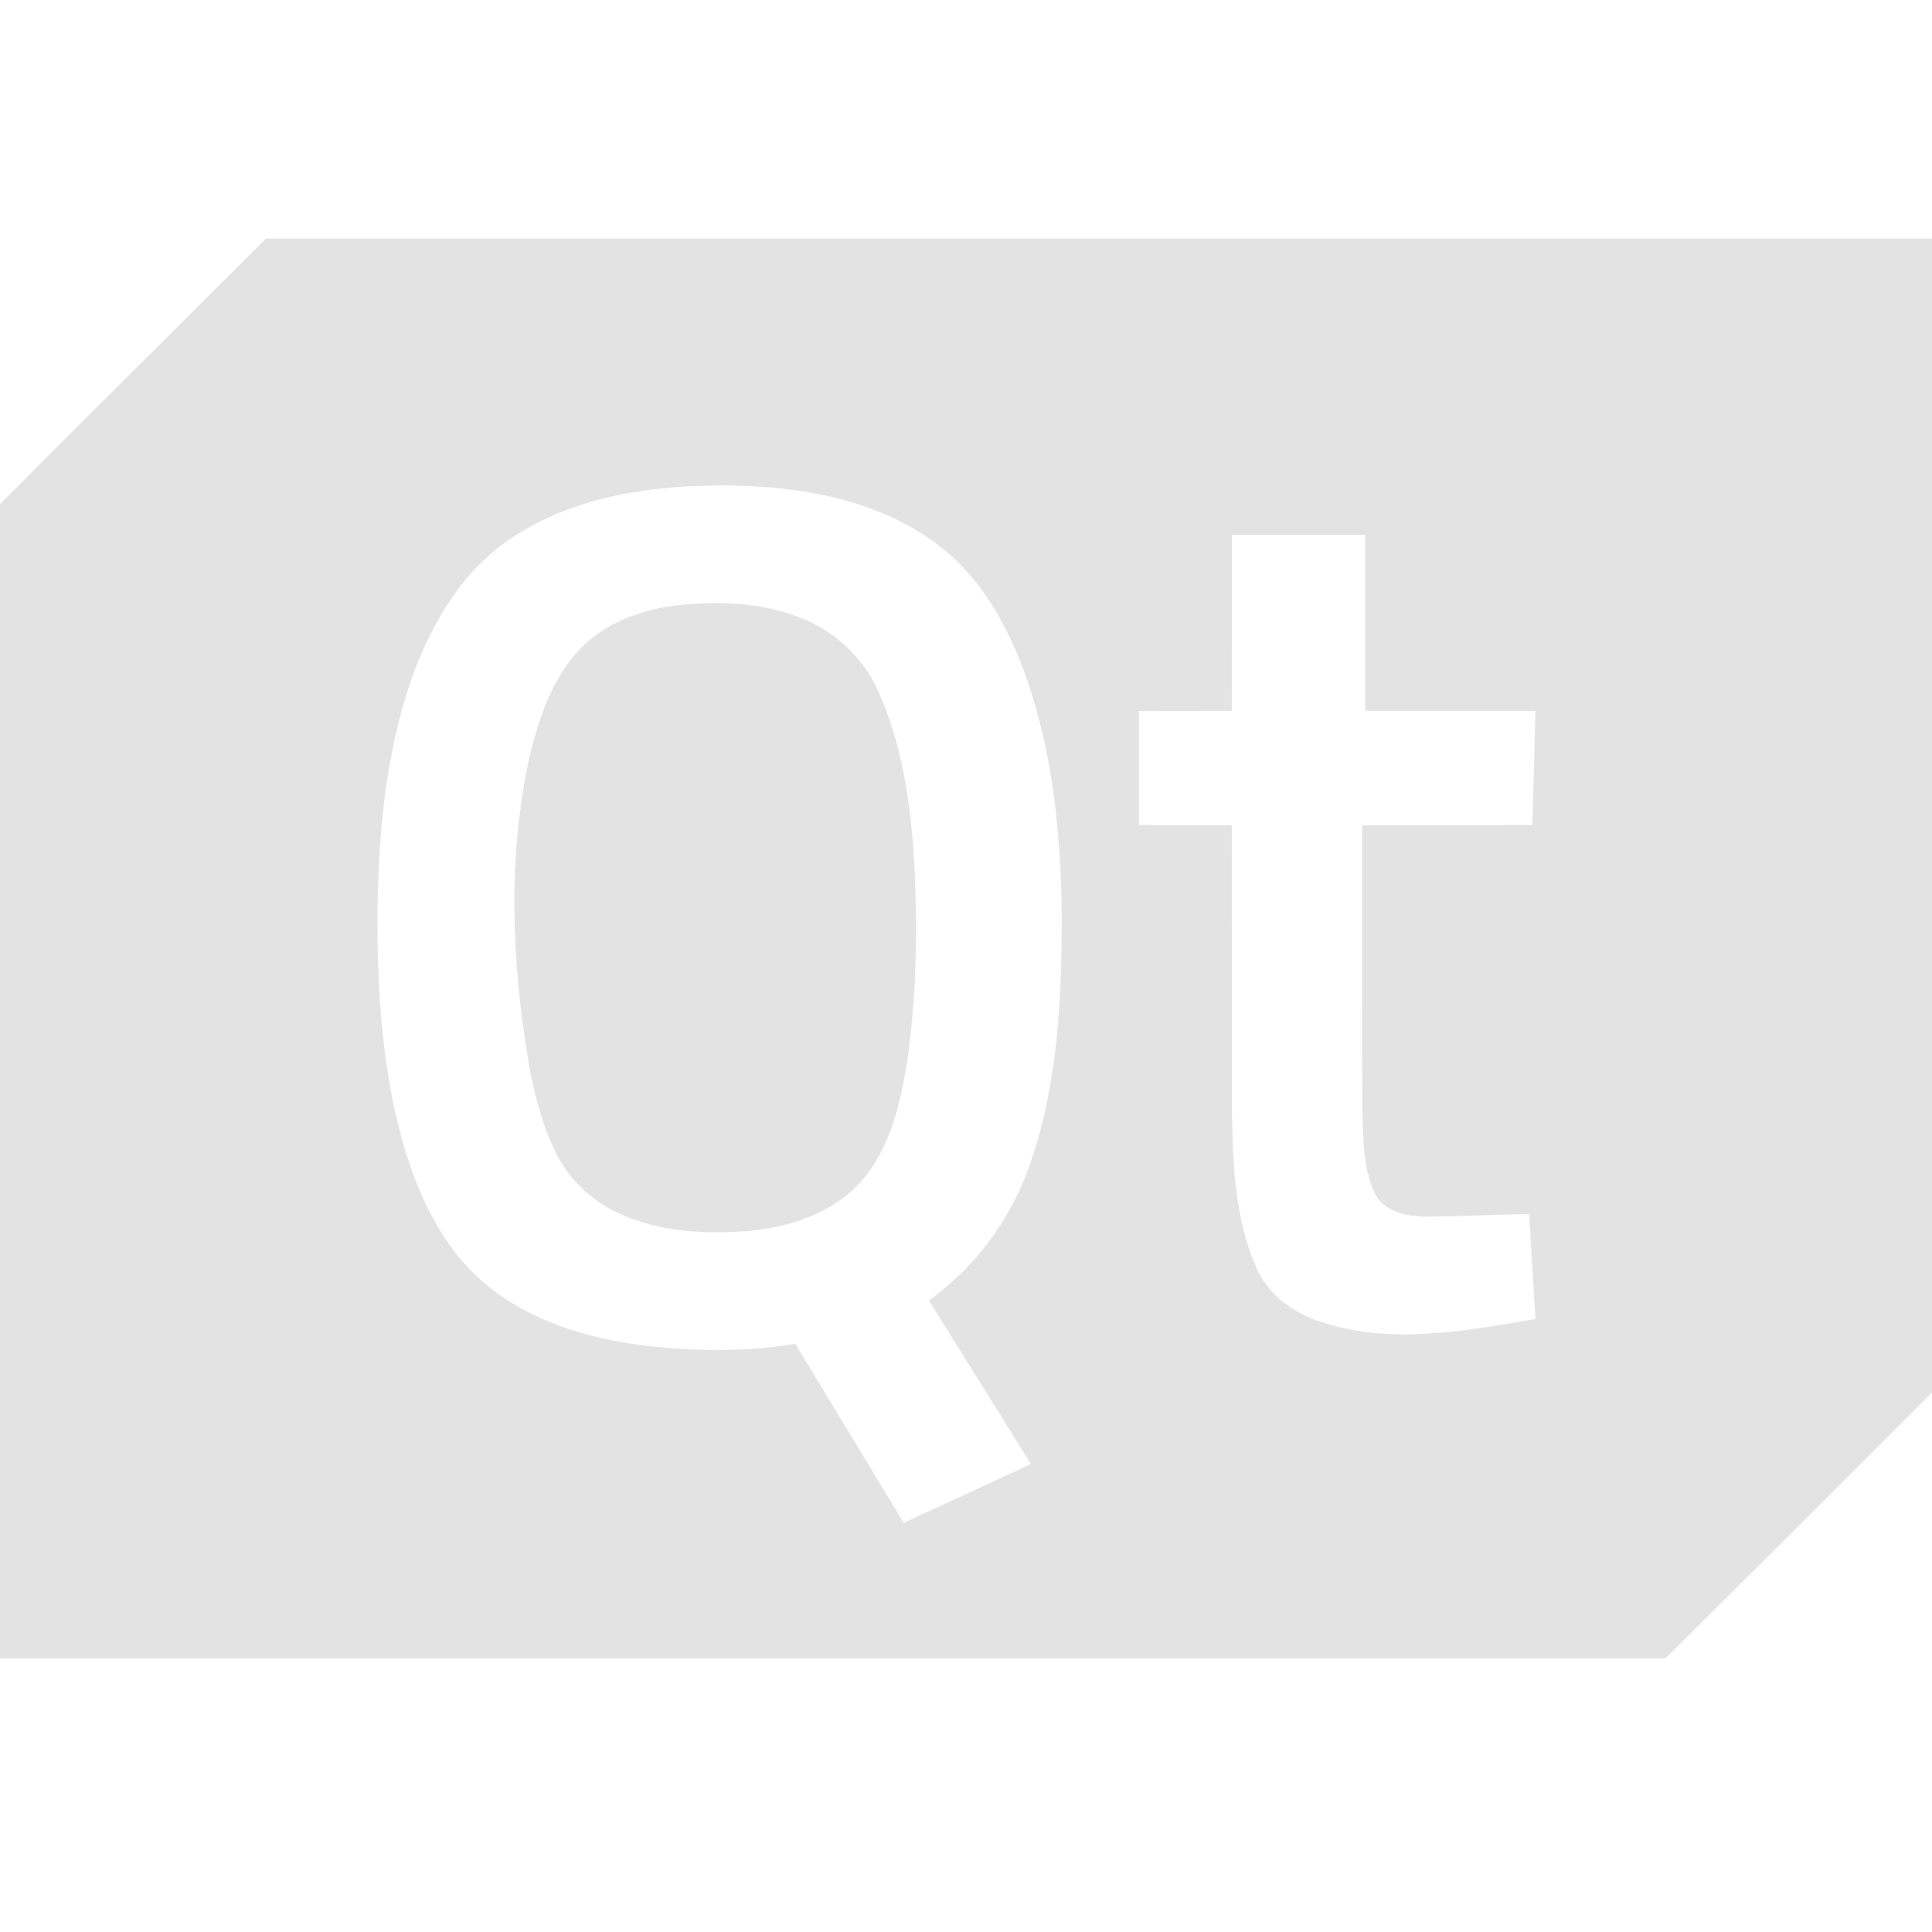 <?xml version="1.0" encoding="UTF-8" standalone="no"?>
<!-- Created with Inkscape (http://www.inkscape.org/) -->

<svg
   xmlns:dc="http://purl.org/dc/elements/1.1/"
   xmlns:cc="http://creativecommons.org/ns#"
   xmlns:rdf="http://www.w3.org/1999/02/22-rdf-syntax-ns#"
   xmlns:svg="http://www.w3.org/2000/svg"
   xmlns="http://www.w3.org/2000/svg"
   xmlns:xlink="http://www.w3.org/1999/xlink"
   xmlns:sodipodi="http://sodipodi.sourceforge.net/DTD/sodipodi-0.dtd"
   xmlns:inkscape="http://www.inkscape.org/namespaces/inkscape"
   width="32"
   height="32"
   viewBox="0 0 8.467 8.467"
   version="1.1"
   id="svg8"
   inkscape:version="0.92.5 (2060ec1f9f, 2020-04-08)"
   sodipodi:docname="qt_sl.svg">
  <defs
     id="defs2">
    <style
       id="style1399">.cls-1{fill:#e3e3e3;}</style>
    <style
       id="style1281">.cls-1{fill:#e3e3e3;}</style>
    <style
       id="style1301">.cls-1{fill:#e3e3e3;}</style>
    <linearGradient
       id="linearGradient1373">
      <stop
         id="stop1369"
         offset="0"
         style="stop-color:#343434;stop-opacity:1" />
      <stop
         id="stop1371"
         offset="1"
         style="stop-color:#4d4d4d;stop-opacity:1" />
    </linearGradient>
    <linearGradient
       id="linearGradient4663-8-4">
      <stop
         offset="0"
         style="stop-color:#5596ea;stop-opacity:1"
         id="stop4665-6-3" />
      <stop
         offset="1"
         style="stop-color:#5596ea;stop-opacity:0"
         id="stop4667-8-0" />
    </linearGradient>
    <linearGradient
       y2="200.874"
       x2="1280.895"
       y1="62.713"
       x1="1142.588"
       gradientTransform="rotate(-5.889,1223.265,99.834)"
       gradientUnits="userSpaceOnUse"
       id="linearGradient1403"
       xlink:href="#linearGradient1373" />
    <linearGradient
       gradientTransform="matrix(0.011,1,1,-0.011,1077.89,-1093.522)"
       y2="89.862"
       x2="1324.91"
       y1="230.862"
       x1="1327.594"
       gradientUnits="userSpaceOnUse"
       id="linearGradient1405"
       xlink:href="#linearGradient4663-8-4" />
    <style
       id="style1435">.cls-1{fill:#ec1818;}</style>
    <style
       id="style2">.a{filter:url(#a);}.b{fill:#710132;}.c{fill:#e3e3e3;}</style>
    <filter
       name="AI_FlouGaussien_4"
       id="a">
      <feGaussianBlur
         id="feGaussianBlur4"
         stdDeviation="4" />
    </filter>
  </defs>
  <sodipodi:namedview
     id="base"
     pagecolor="#ffffff"
     bordercolor="#666666"
     borderopacity="1.0"
     inkscape:pageopacity="0.0"
     inkscape:pageshadow="2"
     inkscape:zoom="11.313709"
     inkscape:cx="6.4113437"
     inkscape:cy="27.693295"
     inkscape:document-units="mm"
     inkscape:current-layer="svg8"
     showgrid="false"
     units="px"
     inkscape:window-width="1419"
     inkscape:window-height="952"
     inkscape:window-x="293"
     inkscape:window-y="279"
     inkscape:window-maximized="0">
    <sodipodi:guide
       position="8.467,0"
       orientation="-32,0"
       id="guide854"
       inkscape:locked="false" />
    <sodipodi:guide
       position="8.467,8.467"
       orientation="0,-32"
       id="guide856"
       inkscape:locked="false" />
    <sodipodi:guide
       position="0,8.467"
       orientation="32,0"
       id="guide858"
       inkscape:locked="false" />
  </sodipodi:namedview>
  <path
     style="fill:#e3e3e3;stroke-width:0.069;fill-opacity:1"
     d="M 4.398 3.947 C 2.933 5.411 1.46 6.869 0 8.338 L 0 27.428 L 27.541 27.428 C 29.032 25.95 30.518 24.468 32 22.98 L 32 3.947 L 4.398 3.947 z M 12.053 8.029 C 13.226 8.044 14.457 8.251 15.43 8.951 C 16.136 9.448 16.594 10.215 16.9 11.008 C 17.396 12.31 17.542 13.716 17.559 15.1 C 17.561 16.493 17.498 17.916 17.037 19.244 C 16.728 20.147 16.139 20.949 15.363 21.506 C 15.922 22.41 16.491 23.308 17.049 24.213 C 16.347 24.536 15.648 24.862 14.945 25.184 C 14.348 24.197 13.752 23.21 13.152 22.225 C 12.341 22.358 11.513 22.348 10.697 22.258 C 9.721 22.141 8.724 21.843 7.971 21.186 C 7.392 20.684 7.028 19.983 6.779 19.27 C 6.372 18.063 6.263 16.778 6.244 15.512 C 6.234 14.143 6.322 12.753 6.734 11.439 C 7.054 10.452 7.584 9.466 8.477 8.887 C 9.525 8.193 10.821 8.018 12.053 8.029 z M 20.373 8.844 C 21.107 8.843 21.842 8.843 22.576 8.844 C 22.578 9.815 22.574 10.785 22.576 11.756 C 23.515 11.757 24.454 11.755 25.393 11.756 C 25.377 12.386 25.36 13.016 25.342 13.646 C 24.404 13.649 23.465 13.646 22.527 13.648 C 22.529 15.24 22.523 16.832 22.531 18.424 C 22.549 18.859 22.541 19.32 22.732 19.723 C 22.872 20.033 23.248 20.111 23.555 20.121 C 24.133 20.119 24.711 20.087 25.289 20.076 C 25.324 20.655 25.359 21.235 25.393 21.814 C 24.242 22.008 23.035 22.239 21.893 21.877 C 21.411 21.734 20.961 21.415 20.766 20.939 C 20.416 20.13 20.388 19.229 20.373 18.359 C 20.372 16.789 20.372 15.219 20.371 13.648 C 19.859 13.647 19.348 13.649 18.836 13.646 C 18.835 13.017 18.835 12.388 18.836 11.758 C 19.348 11.756 19.859 11.758 20.371 11.756 C 20.373 10.785 20.371 9.815 20.373 8.844 z M 11.656 9.977 C 11.475 9.983 11.295 9.998 11.117 10.021 C 10.563 10.1 10.008 10.31 9.609 10.715 C 9.151 11.188 8.925 11.831 8.77 12.459 C 8.393 14.123 8.459 15.854 8.734 17.527 C 8.826 18.055 8.956 18.582 9.193 19.064 C 9.389 19.468 9.723 19.798 10.117 20.008 C 10.793 20.362 11.582 20.416 12.33 20.361 C 13.039 20.306 13.779 20.07 14.258 19.518 C 14.73 18.968 14.892 18.233 15.006 17.535 C 15.169 16.363 15.181 15.173 15.102 13.994 C 15.029 13.108 14.884 12.211 14.508 11.398 C 14.263 10.862 13.8 10.439 13.254 10.223 C 12.748 10.021 12.199 9.957 11.656 9.977 z "
     transform="scale(0.265)"
     id="path6" />
</svg>
